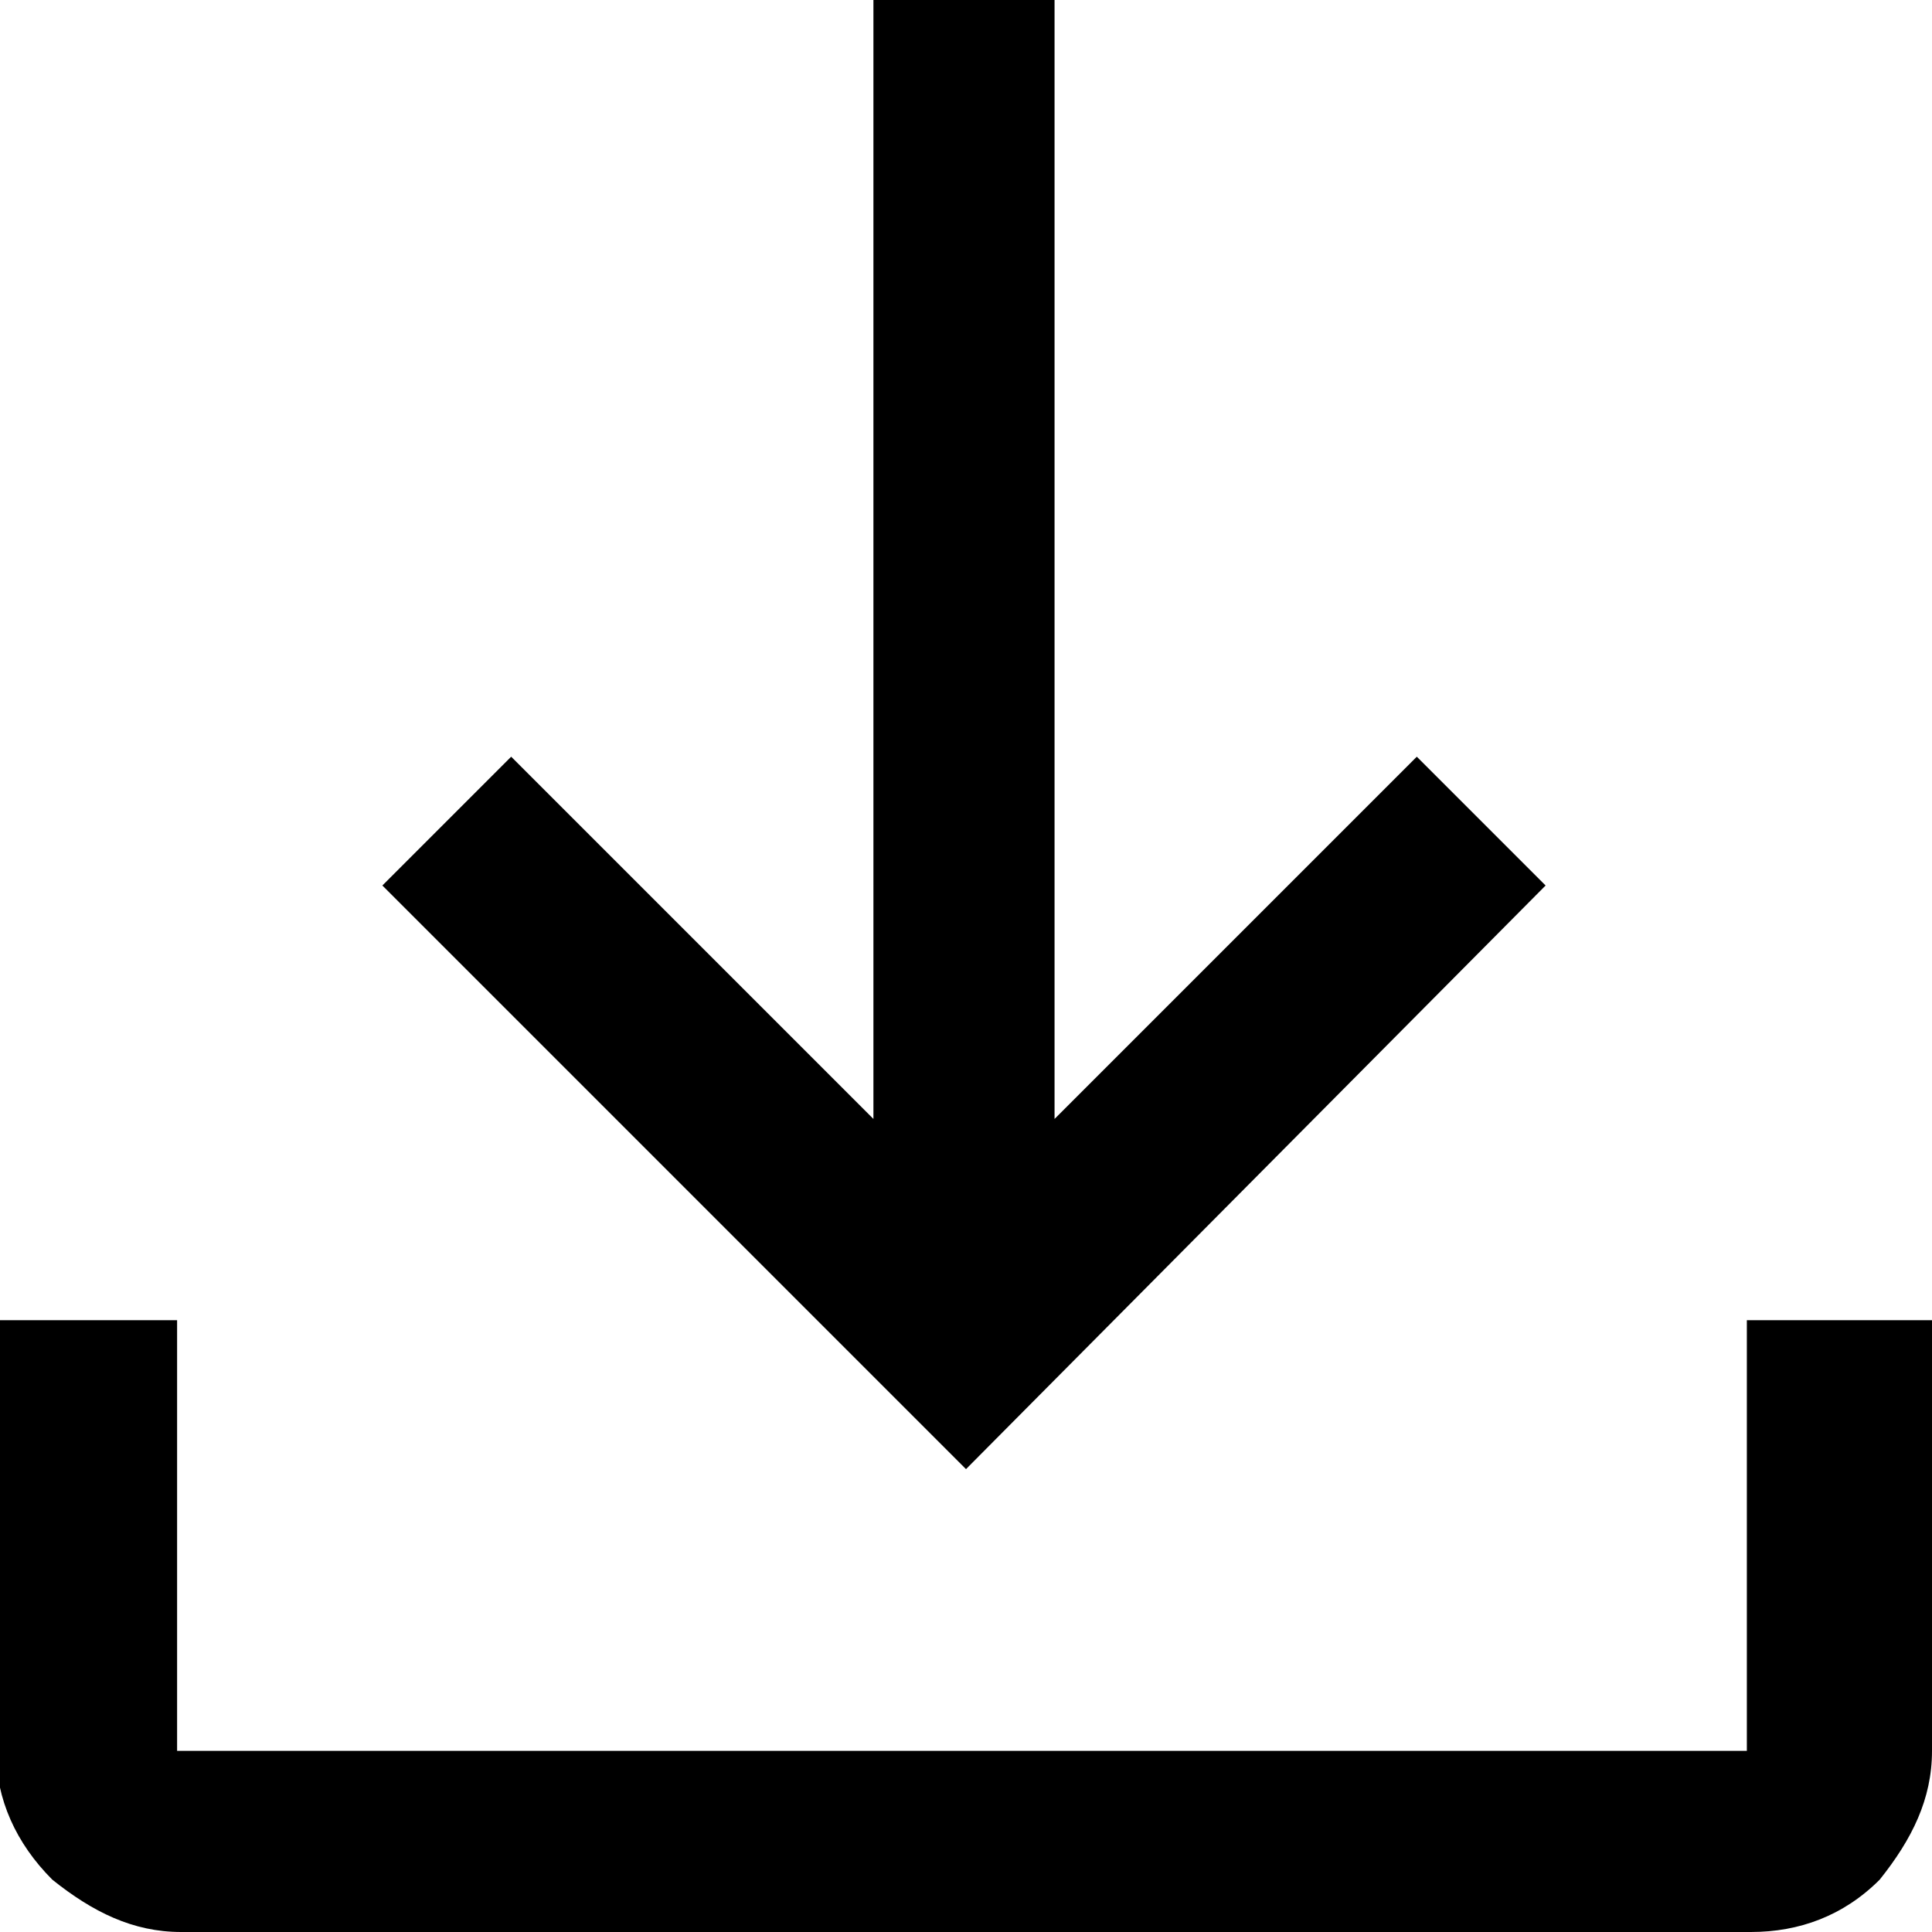 <svg xmlns="http://www.w3.org/2000/svg" x="0px" y="0px" viewBox="0 0 48 48">
	<path
		d="M4.5,48c-1.2,0-2.2-0.5-3.2-1.3c-0.9-0.9-1.4-2-1.4-3.2V32.8h4.5v10.7h39V32.8H48v10.7c0,1.2-0.5,2.2-1.3,3.2
	c-0.9,0.9-2,1.3-3.2,1.3H4.5z M24,36.5L9.5,22l3.2-3.2l9,9V0h4.5v27.8l9-9l3.2,3.2L24,36.5z" />
</svg>
